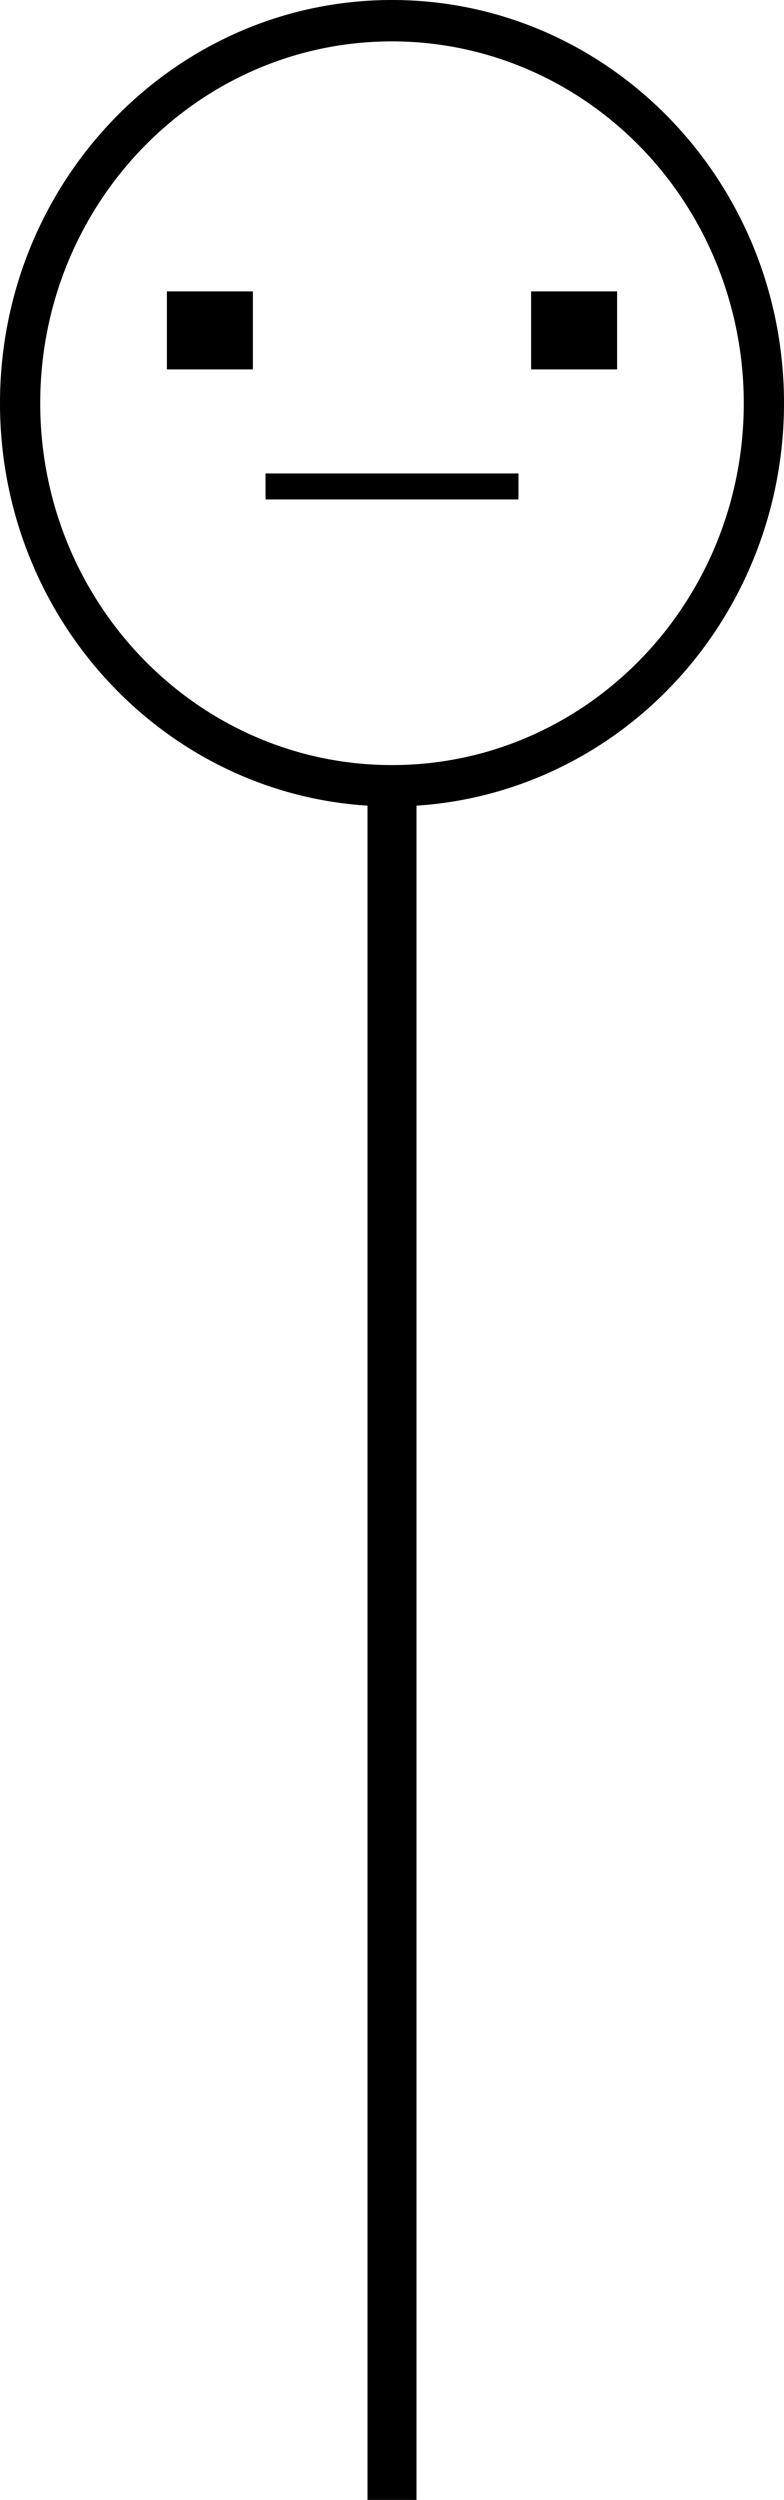 <?xml version="1.0" encoding="UTF-8"?>
<svg width="16px" height="51px" viewBox="0 0 16 51" version="1.1" xmlns="http://www.w3.org/2000/svg" xmlns:xlink="http://www.w3.org/1999/xlink">
    <!-- Generator: Sketch 49.3 (51167) - http://www.bohemiancoding.com/sketch -->
    <title>Group 4</title>
    <desc>Created with Sketch.</desc>
    <defs></defs>
    <g id="Page-1" stroke="none" stroke-width="1" fill="none" fill-rule="evenodd">
        <g id="Group-4">
            <polyline id="Line" stroke="#000000" stroke-linecap="square" points="8 20.745 8 51 8 16.452"></polyline>
            <g id="emoji_line-(57)" fill="#000000" fill-rule="nonzero">
                <path d="M8,16.452 C3.582,16.452 5.41083001e-16,12.769 0,8.226 C-5.41083001e-16,3.683 3.582,8.34533257e-16 8,0 C12.418,-8.34533257e-16 16,3.683 16,8.226 C16,10.407 15.157,12.5 13.657,14.042 C12.157,15.585 10.122,16.452 8,16.452 Z M8,0.844 C4.035,0.844 0.821,4.149 0.821,8.226 C0.821,12.303 4.035,15.608 8,15.608 C11.965,15.608 15.179,12.303 15.179,8.226 C15.179,6.268 14.423,4.39 13.077,3.006 C11.73,1.621 9.904,0.844 8,0.844 Z M10.839,5.944 L12.594,5.944 L12.594,7.536 L10.839,7.536 L10.839,5.944 Z M5.419,9.659 L10.581,9.659 L10.581,10.189 L5.419,10.189 L5.419,9.659 Z M3.406,5.944 L5.161,5.944 L5.161,7.536 L3.406,7.536 L3.406,5.944 Z" id="Shape"></path>
            </g>
        </g>
    </g>
</svg>